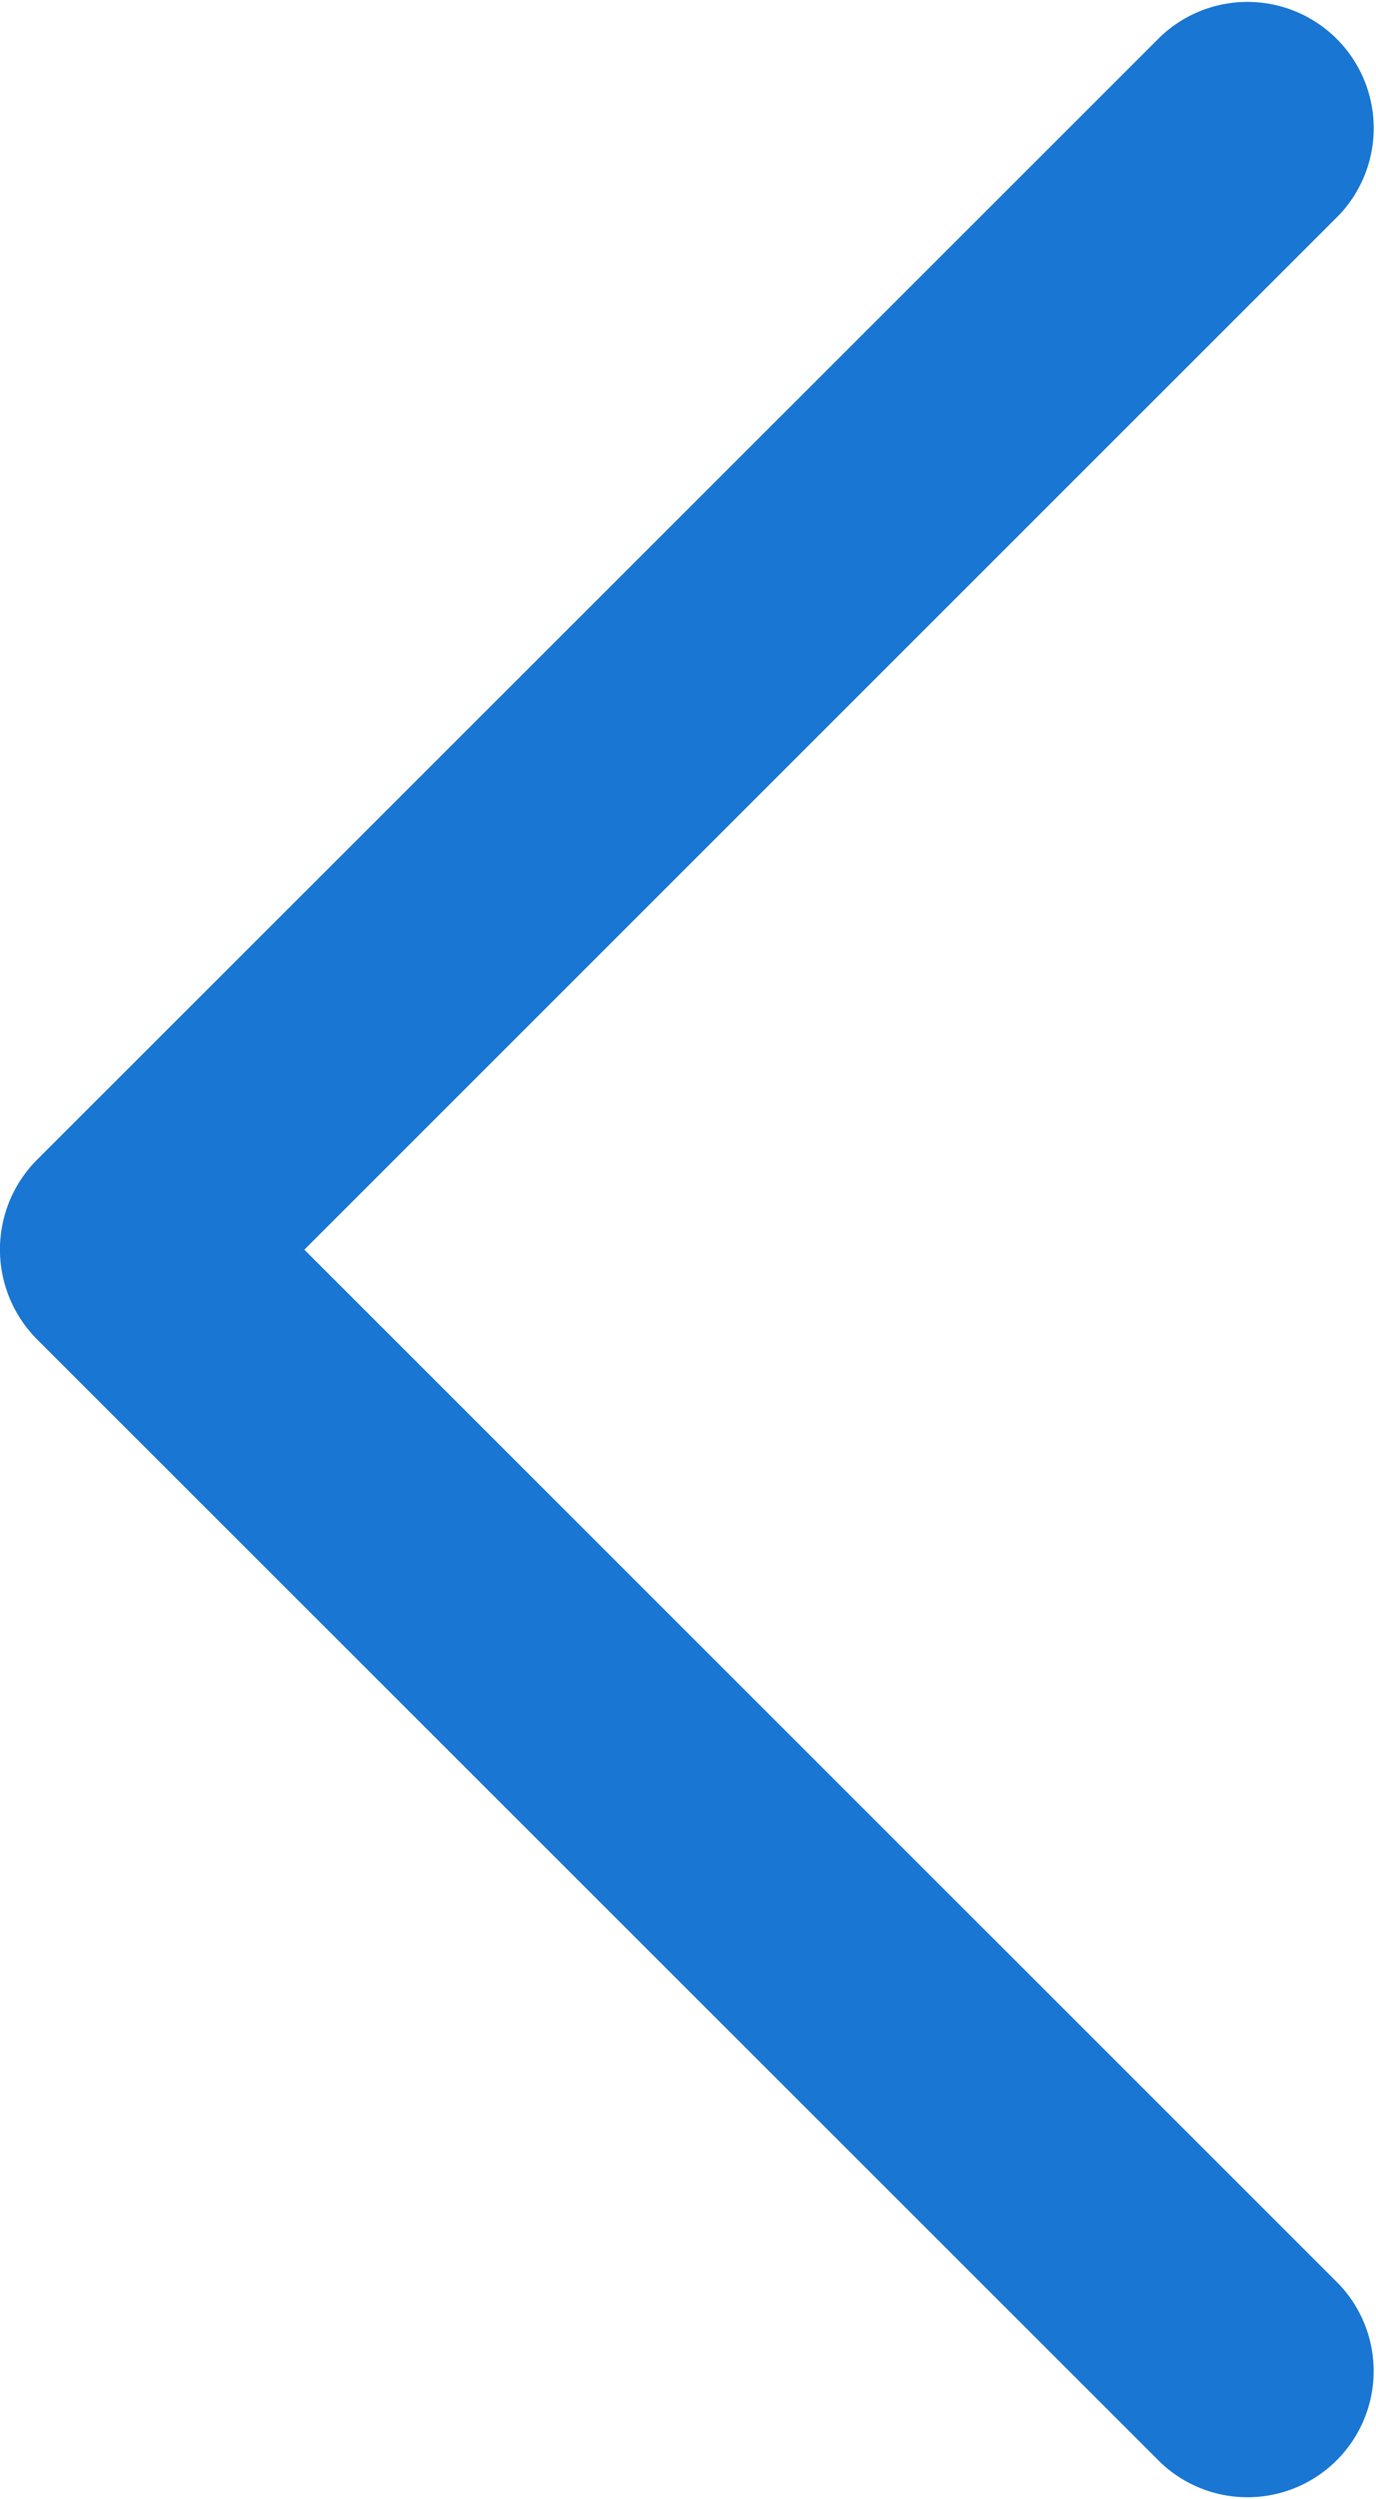 <svg xmlns="http://www.w3.org/2000/svg" width="16" height="29.059" viewBox="0 0 16 29.059">
  <g id="next" transform="translate(70.113 29.059) rotate(180)">
    <path id="Chevron_Right_1_" d="M69.688,13.492,56.62.429A1.467,1.467,0,0,0,54.543,2.5L66.574,14.529,54.545,26.556a1.468,1.468,0,0,0,2.077,2.074L69.69,15.567A1.48,1.48,0,0,0,69.688,13.492Z" fill="#1976d2"/>
  </g>
</svg>
